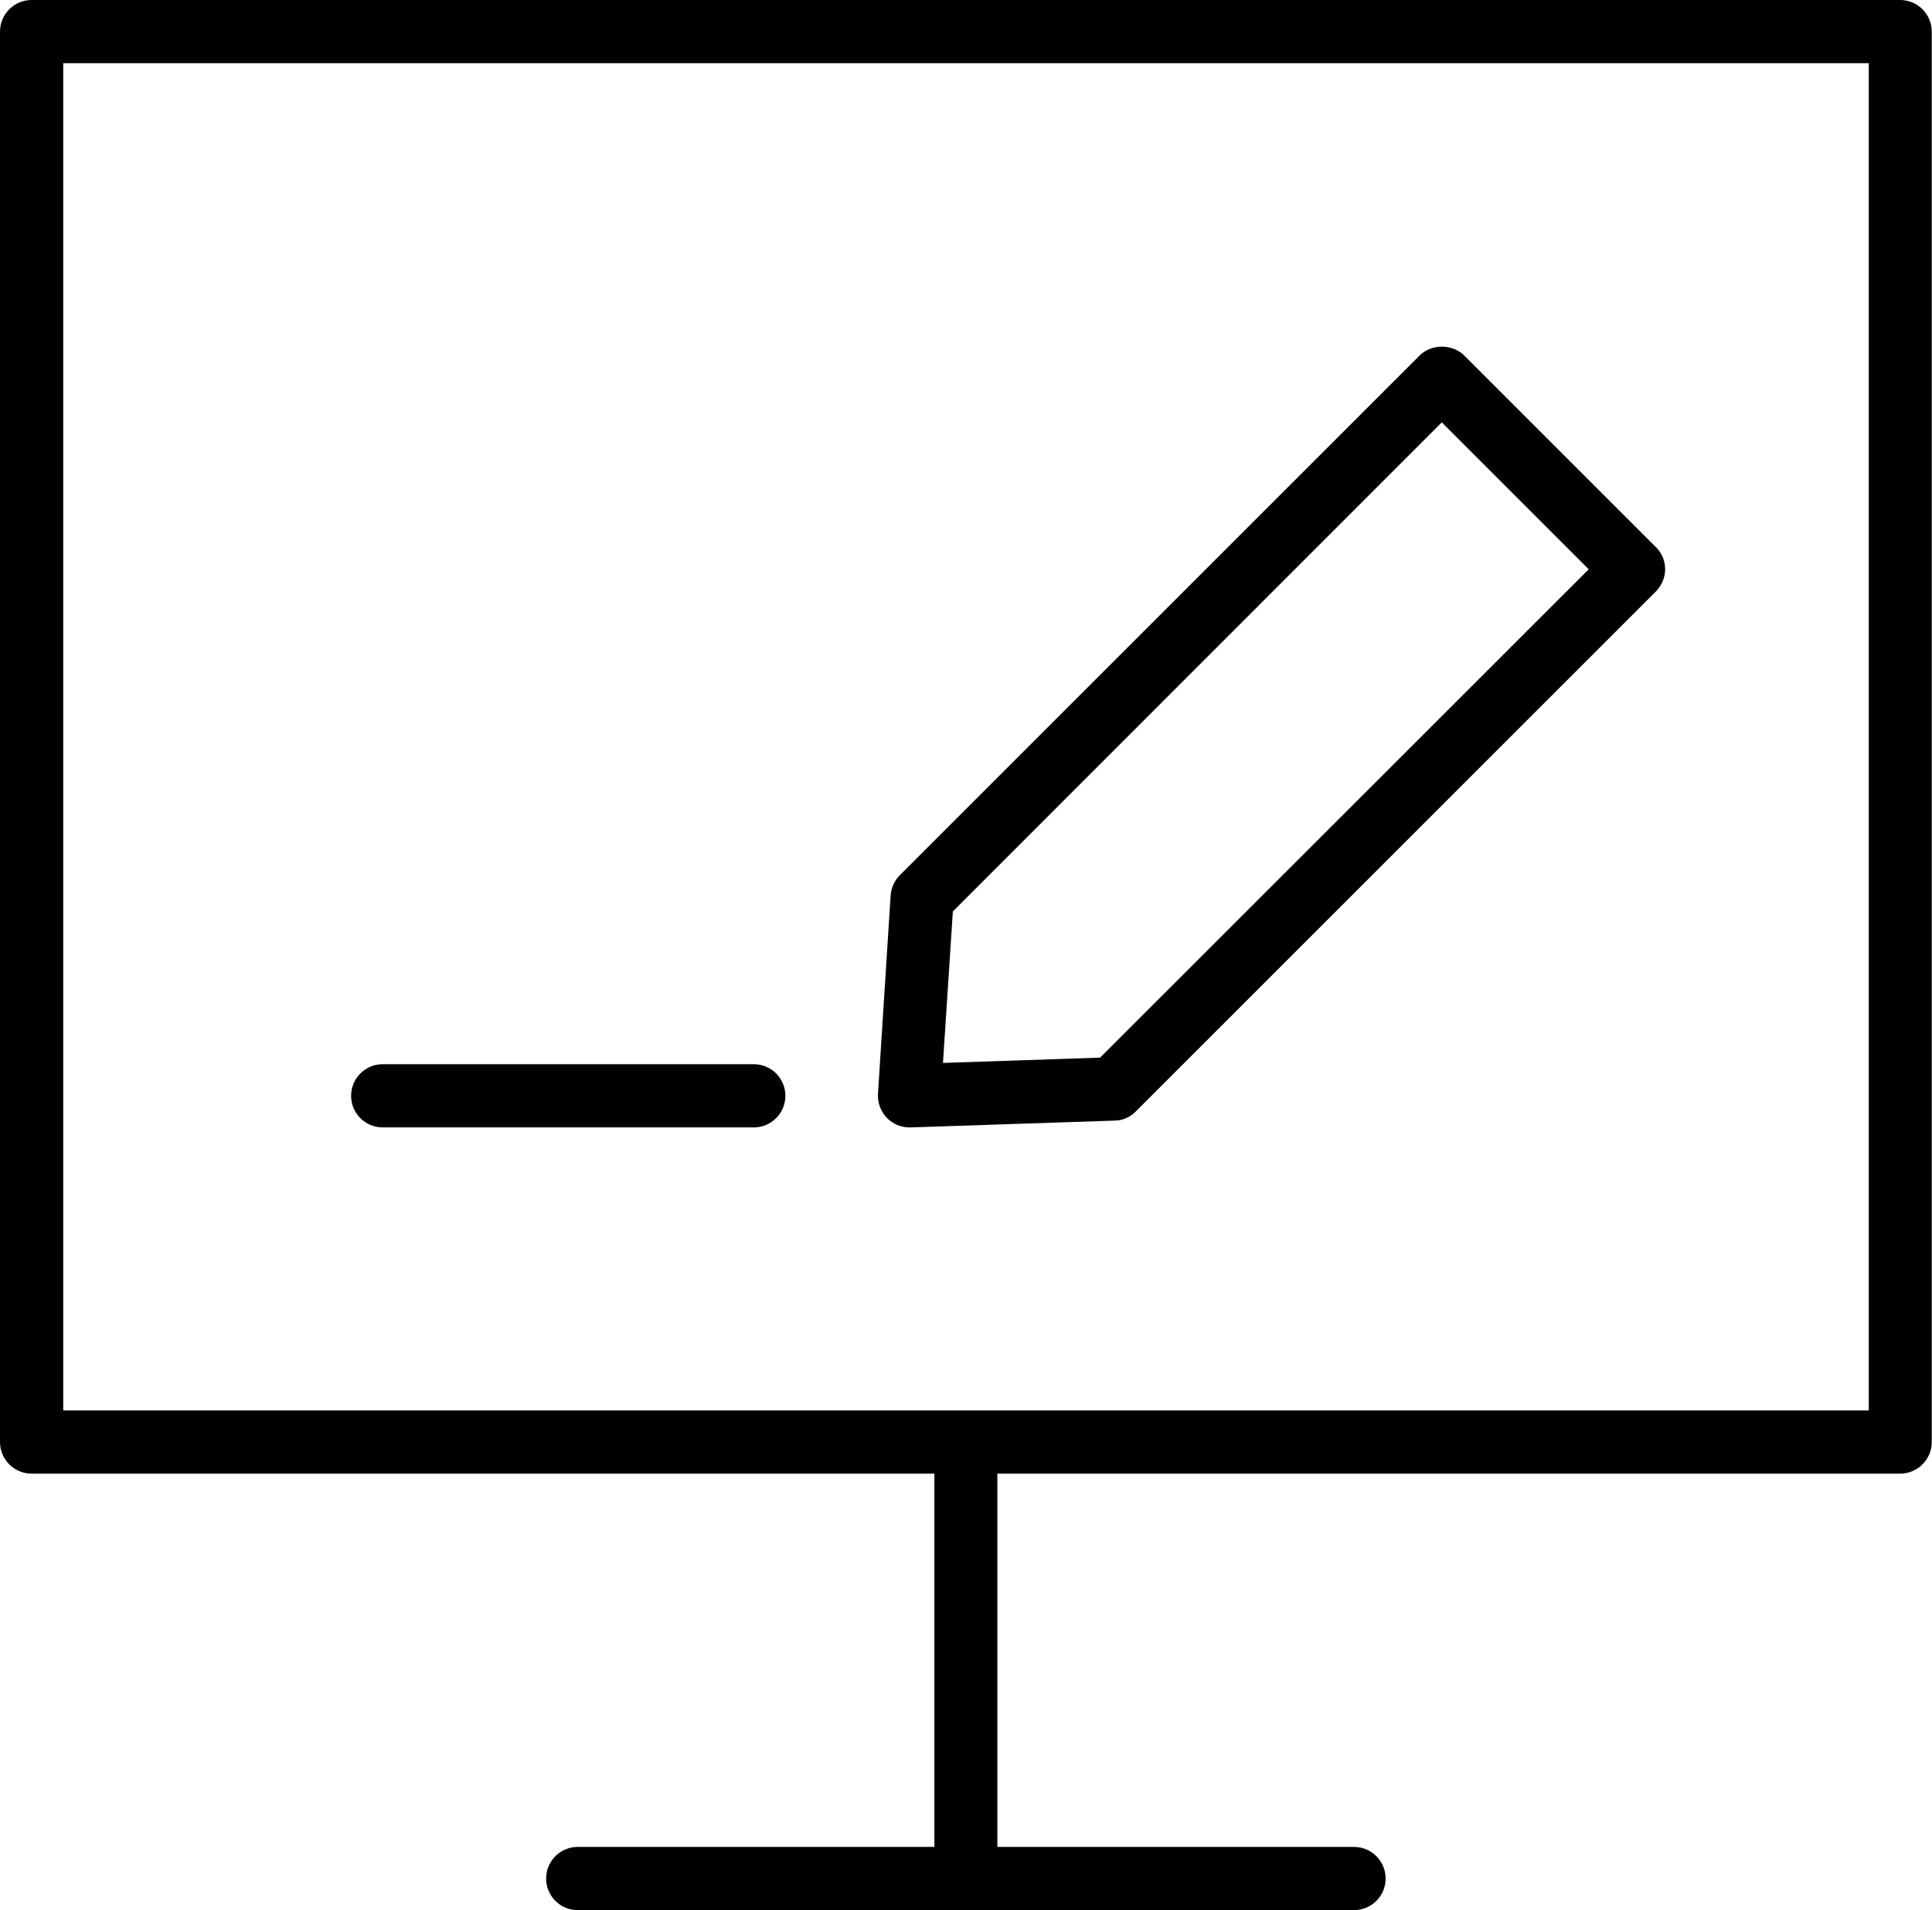 <?xml version="1.0" encoding="UTF-8"?>
<svg xmlns="http://www.w3.org/2000/svg" version="1.1" viewBox="0 0 763.8 755.3">
  <defs>
    <style>
      .cls-1 {
        fill: #010101;
      }
    </style>
  </defs>
  <!-- Generator: Adobe Illustrator 28.7.1, SVG Export Plug-In . SVG Version: 1.2.0 Build 142)  -->
  <g>
    <g id="Layer_1">
      <path class="cls-1" d="M359.5,445.8h.4l80.8-2.7c3.2,0,6.2-1.4,8.4-3.7l205.5-205.5c2.3-2.3,3.7-5.5,3.7-8.8s-1.3-6.5-3.7-8.8l-75.7-75.7c-4.7-4.7-13-4.7-17.7,0l-205.5,205.5c-2.1,2.1-3.4,5-3.6,8l-5,78.4c-.2,3.5,1,6.9,3.5,9.5,2.4,2.5,5.6,3.8,9,3.8ZM376.7,360.4l193.3-193.4,58.1,58.1-193.2,193.1-62.1,2.1,3.9-59.9ZM138.8,433.3c0-6.9,5.6-12.5,12.5-12.5h146.7c6.9,0,12.5,5.6,12.5,12.5s-5.6,12.5-12.5,12.5h-146.7c-6.9,0-12.5-5.6-12.5-12.5ZM751.3,0H12.5C5.6,0,0,5.6,0,12.5v557.7c0,6.9,5.6,12.5,12.5,12.5h356.9v147.6h-141c-6.9,0-12.5,5.6-12.5,12.5s5.6,12.5,12.5,12.5h306.9c6.9,0,12.5-5.6,12.5-12.5s-5.6-12.5-12.5-12.5h-141v-147.6h356.9c6.9,0,12.5-5.6,12.5-12.5V12.5c0-6.9-5.6-12.5-12.5-12.5ZM738.8,557.7H25V25h713.8v532.7Z"/>
    </g>
  </g>
</svg>